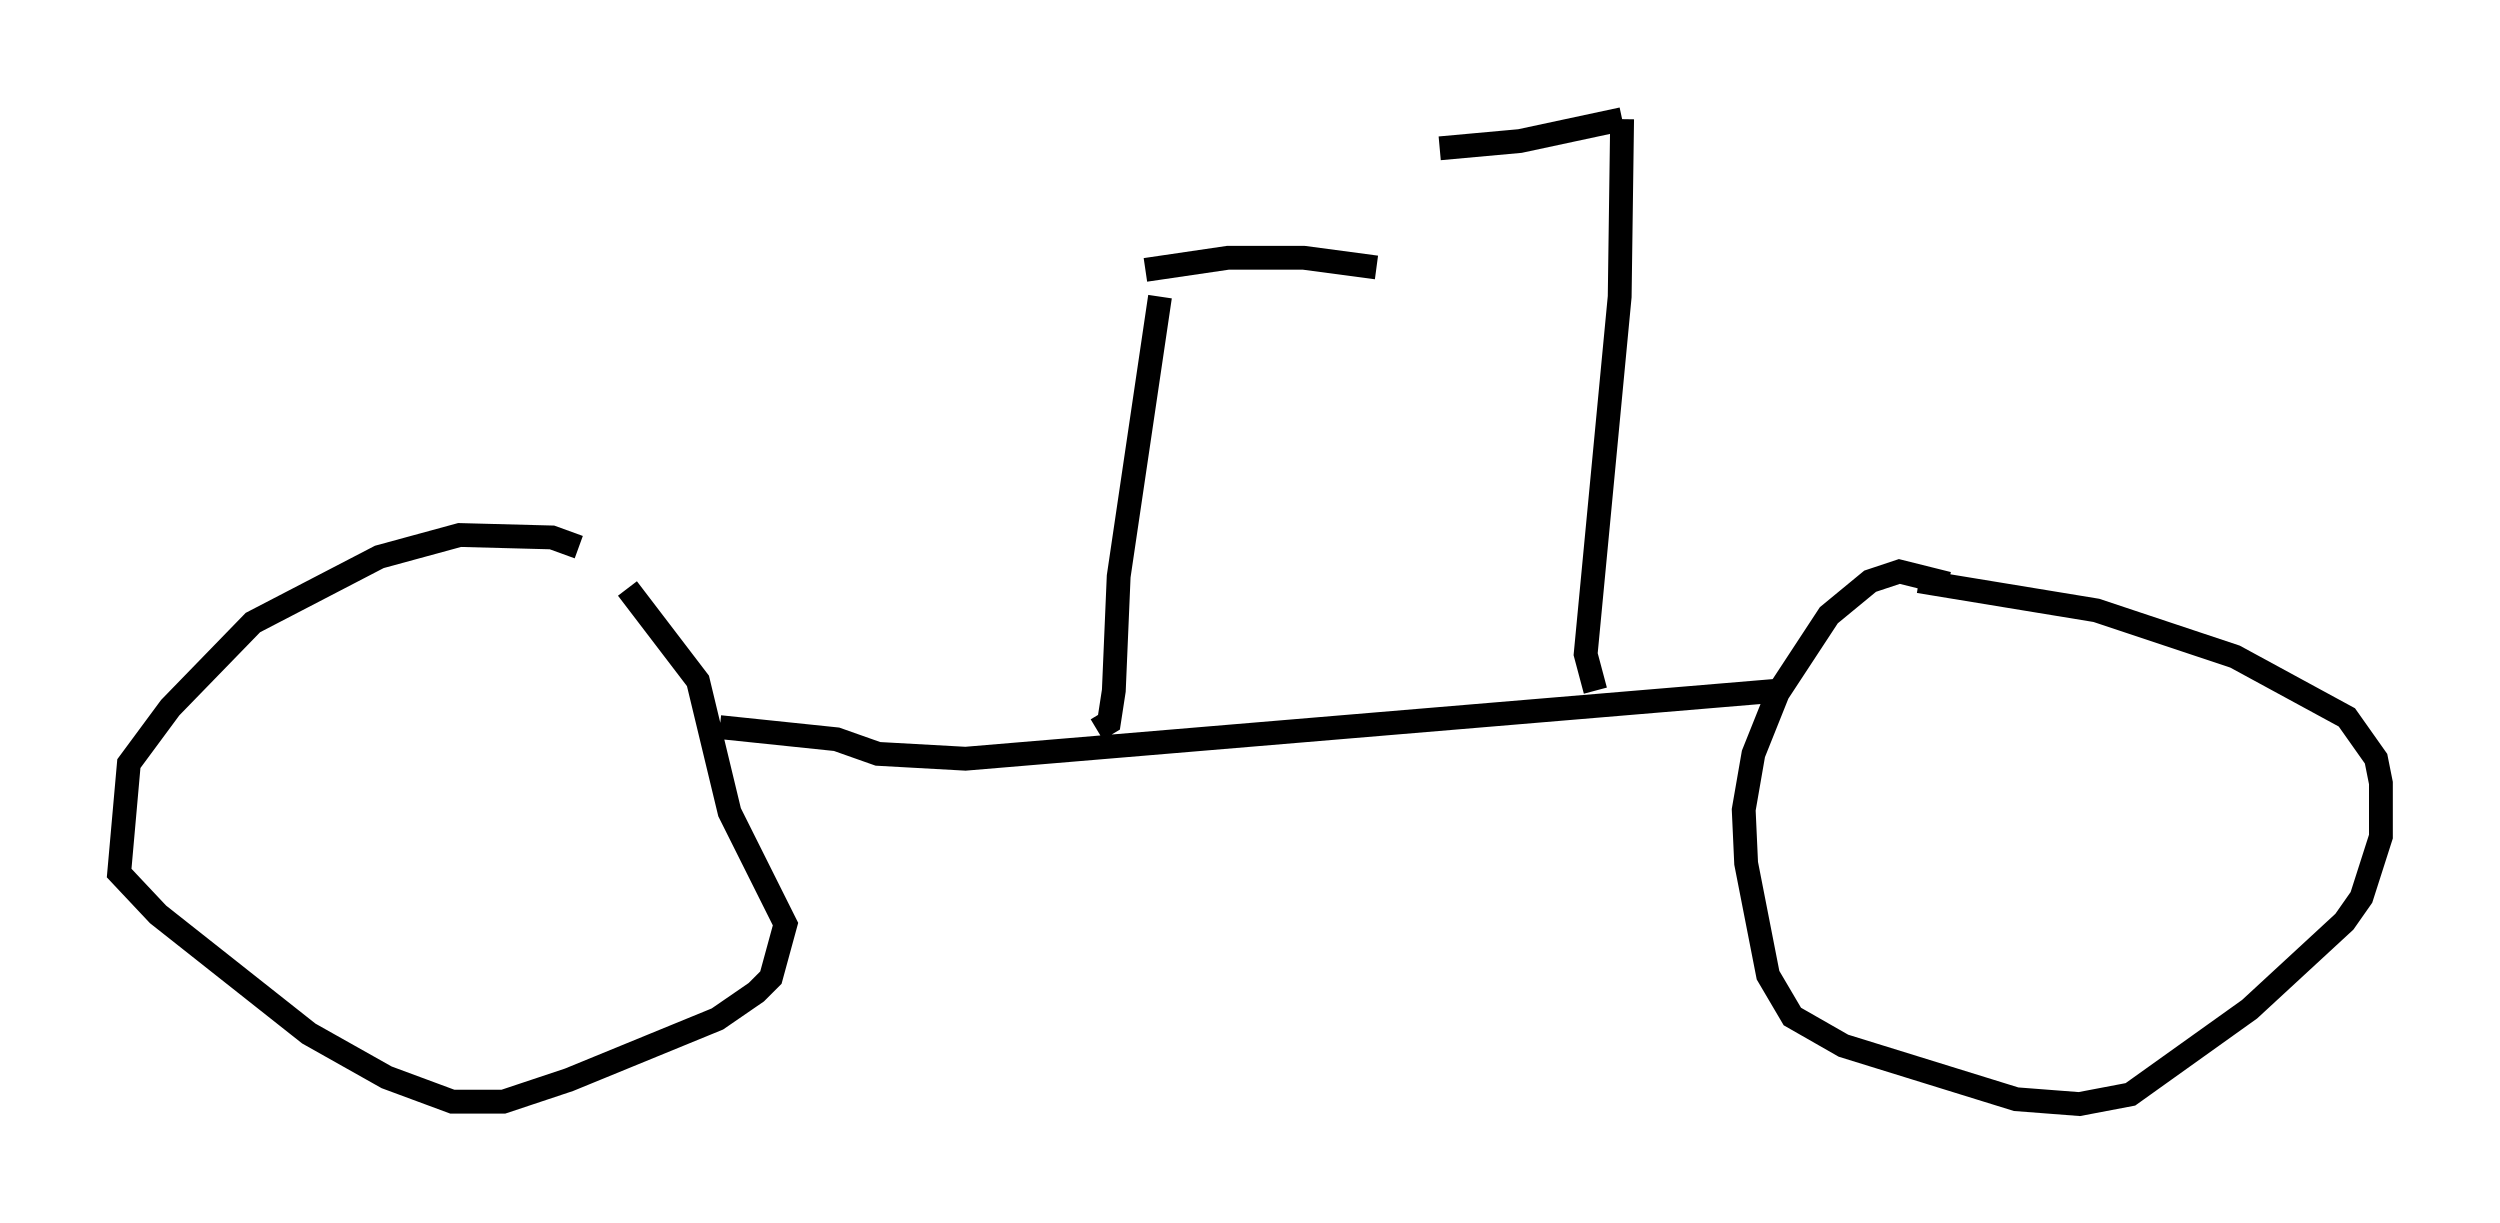 <?xml version="1.0" encoding="utf-8" ?>
<svg baseProfile="full" height="51.344" version="1.1" width="104.939" xmlns="http://www.w3.org/2000/svg" xmlns:ev="http://www.w3.org/2001/xml-events" xmlns:xlink="http://www.w3.org/1999/xlink"><defs /><rect fill="white" height="51.344" width="104.939" x="0" y="0" /><path d="M25.723, 24.09 m-1.429, -1.123 l-1.123, -0.408 -3.879, -0.102 l-3.369, 0.919 -5.308, 2.756 l-3.471, 3.573 -1.735, 2.348 l-0.408, 4.594 1.633, 1.735 l6.329, 5.002 3.267, 1.838 l2.756, 1.021 2.144, 0.0 l2.756, -0.919 6.227, -2.552 l1.633, -1.123 0.613, -0.613 l0.613, -2.246 -2.348, -4.696 l-1.327, -5.513 -2.96, -3.879 m3.879, 5.819 l4.9, 0.51 1.735, 0.613 l3.675, 0.204 34.096, -2.858 m7.146, -4.492 l-2.042, -0.51 -1.225, 0.408 l-1.735, 1.429 -2.144, 3.267 l-1.021, 2.552 -0.408, 2.348 l0.102, 2.246 0.919, 4.696 l1.021, 1.735 2.144, 1.225 l7.248, 2.246 2.654, 0.204 l2.144, -0.408 5.002, -3.573 l3.981, -3.675 0.715, -1.021 l0.817, -2.552 0.0, -2.246 l-0.204, -1.021 -1.225, -1.735 l-4.696, -2.552 -5.819, -1.94 l-7.452, -1.225 m-34.505, 6.227 l0.51, -0.306 0.204, -1.327 l0.204, -4.798 1.735, -11.74 m-0.613, -1.123 l3.471, -0.51 3.165, 0.0 l3.063, 0.408 m9.188, 17.763 l-0.408, -1.531 1.429, -15.006 l0.102, -7.452 m0.0, 0.0 l-4.288, 0.919 -3.369, 0.306 " fill="none" stroke="black" stroke-width="1" /></svg>